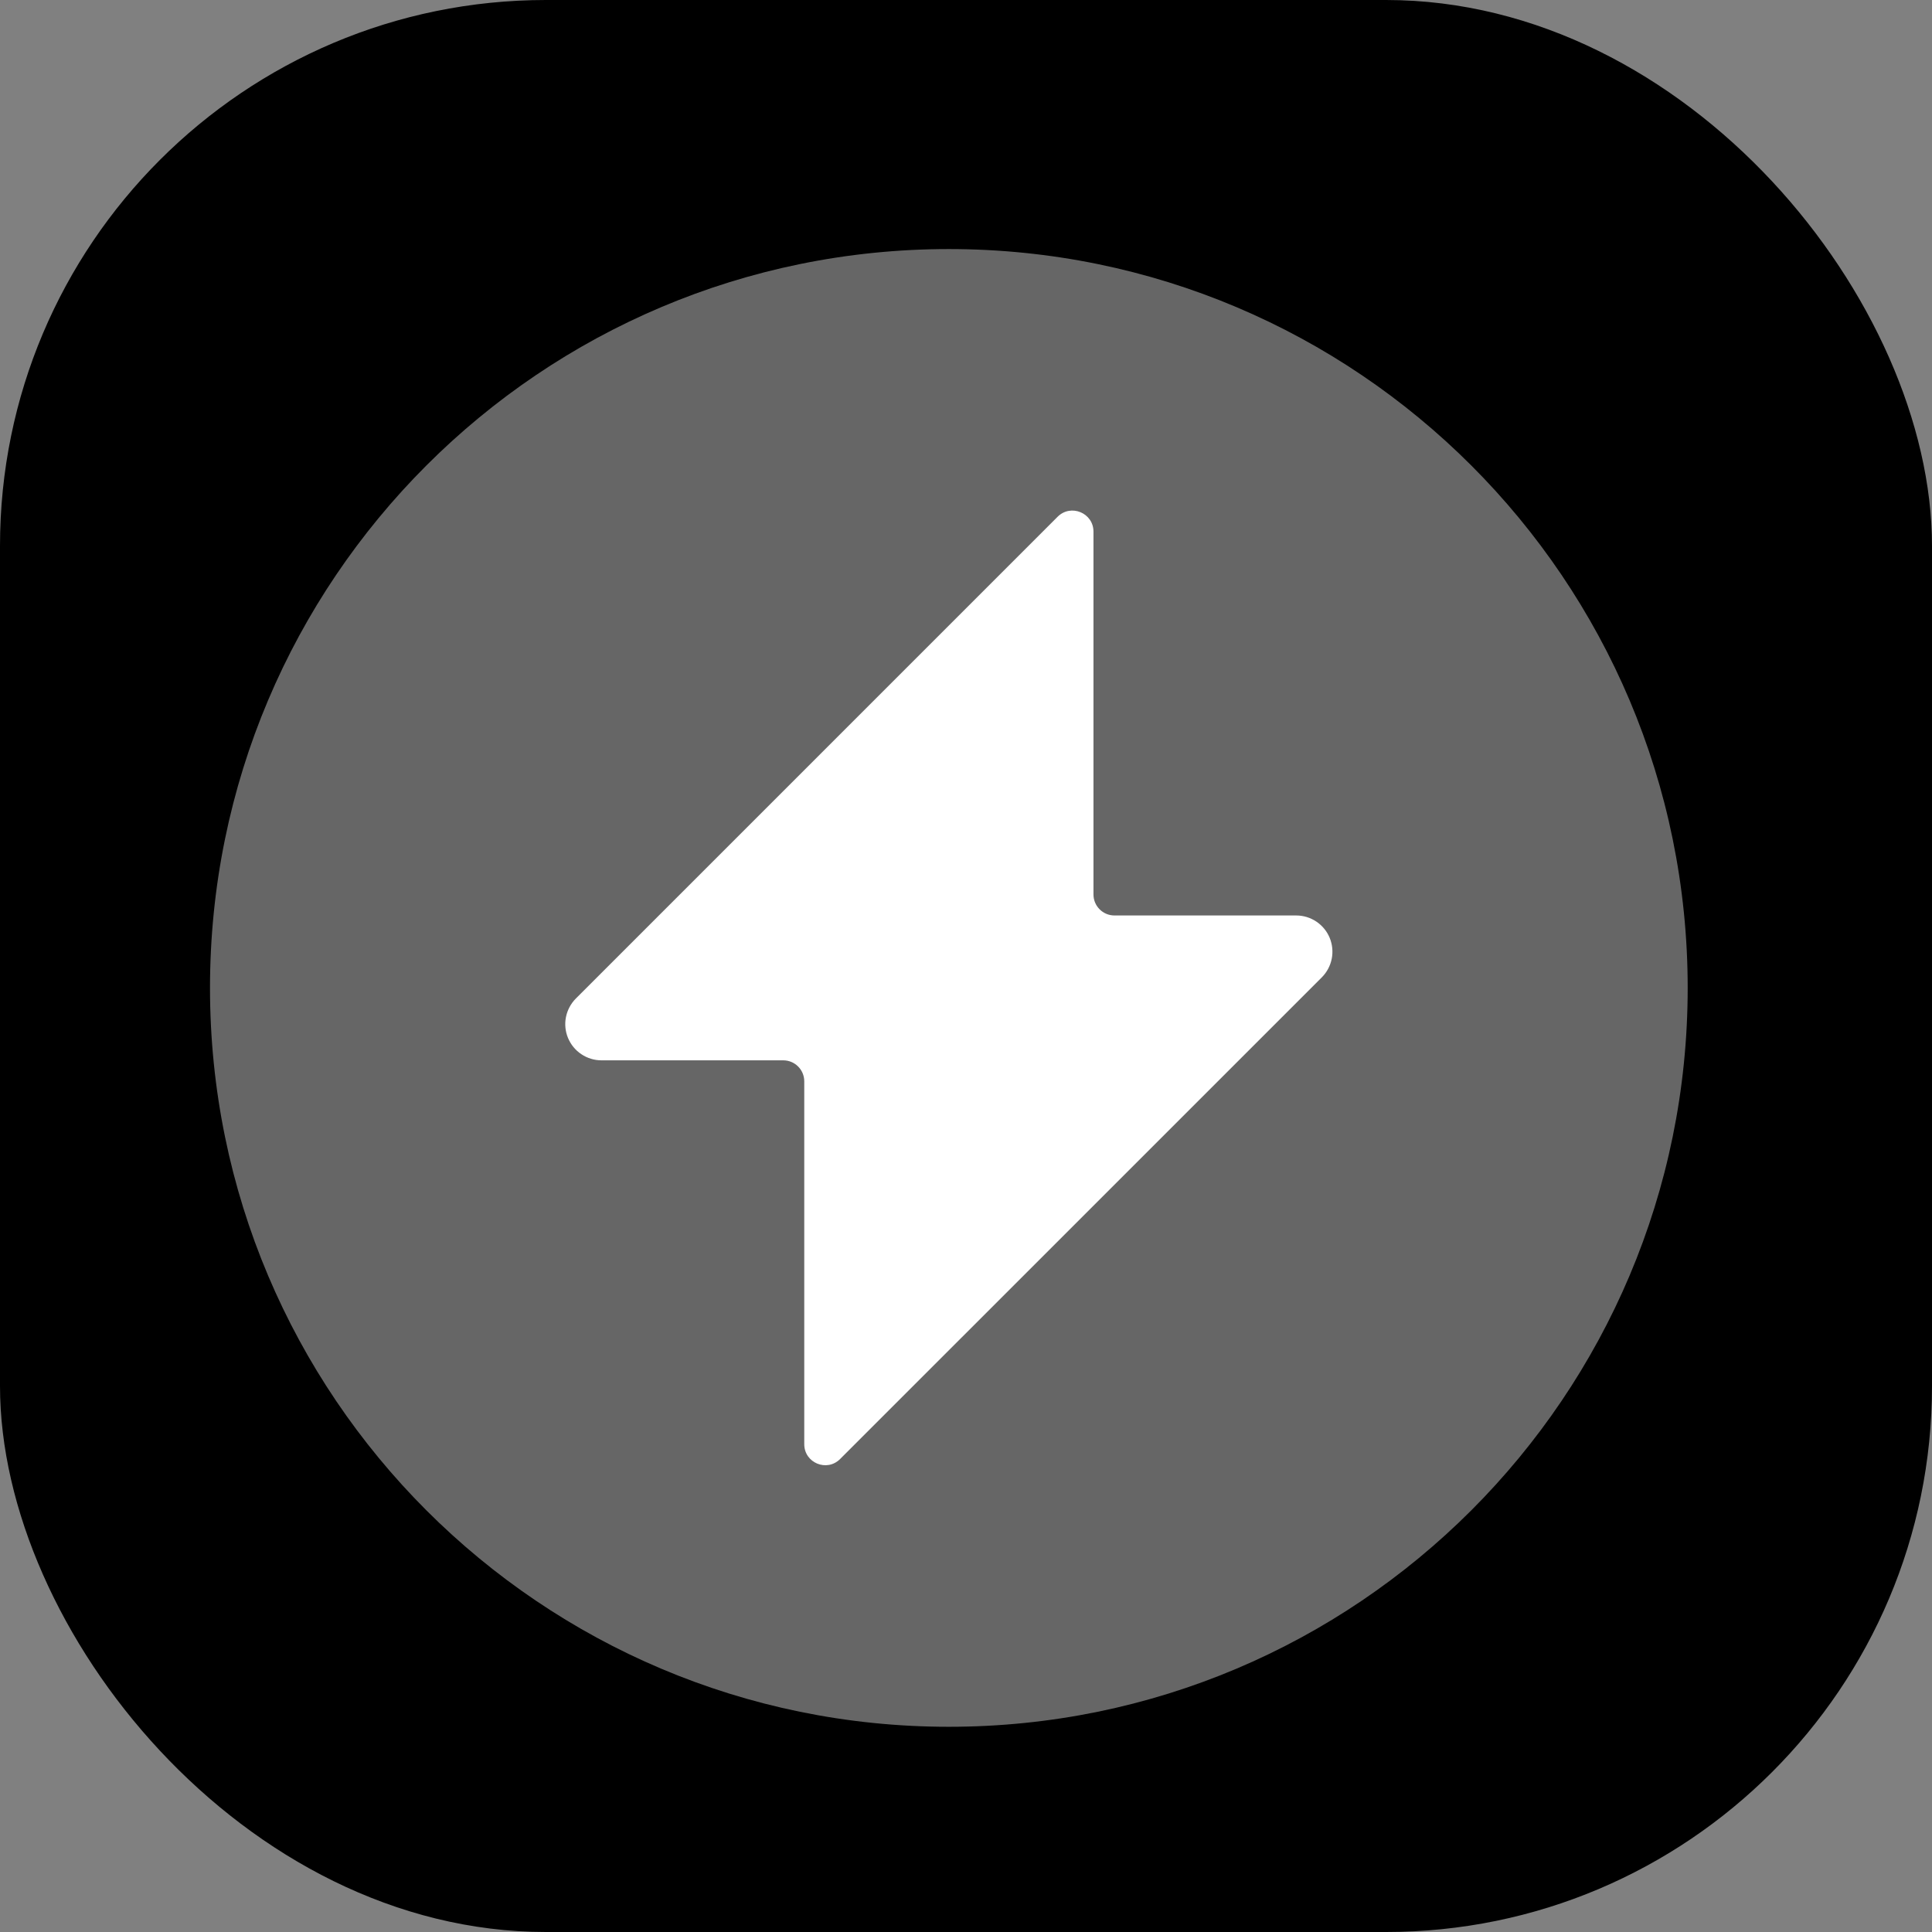 <svg width="46" height="46" viewBox="0 0 46 46" fill="none" xmlns="http://www.w3.org/2000/svg">
<rect x="0" y="0" width="46" height="46" fill="#808080" stroke="none"/>
<rect width="46" height="46" rx="13" fill="black"/>
<g clip-path="url(#clip0_1484_857)">
<path d="M22.592 41.114C32.307 41.114 40.183 33.237 40.183 23.522C40.183 13.806 32.307 5.93 22.592 5.93C12.876 5.93 5 13.806 5 23.522C5 33.237 12.876 41.114 22.592 41.114Z" fill="white" fill-opacity="0.4"/>
<path d="M26.035 12.658C26.035 12.212 25.496 11.989 25.181 12.304L13.711 23.774C13.591 23.895 13.509 24.049 13.475 24.216C13.442 24.383 13.459 24.556 13.524 24.713C13.59 24.871 13.7 25.006 13.842 25.1C13.983 25.195 14.15 25.246 14.32 25.246H18.649C18.925 25.246 19.149 25.47 19.149 25.746V34.385C19.149 34.831 19.687 35.054 20.002 34.739L31.473 23.269C31.593 23.148 31.675 22.994 31.708 22.827C31.741 22.66 31.724 22.487 31.659 22.329C31.594 22.172 31.483 22.037 31.342 21.943C31.2 21.848 31.034 21.797 30.863 21.797H26.535C26.259 21.797 26.035 21.573 26.035 21.297V12.658Z" fill="white"/>
</g>
<defs>
<clipPath id="clip0_1484_857">
<rect width="36" height="37" fill="white" transform="translate(5 5)"/>
</clipPath>
</defs>
</svg>
